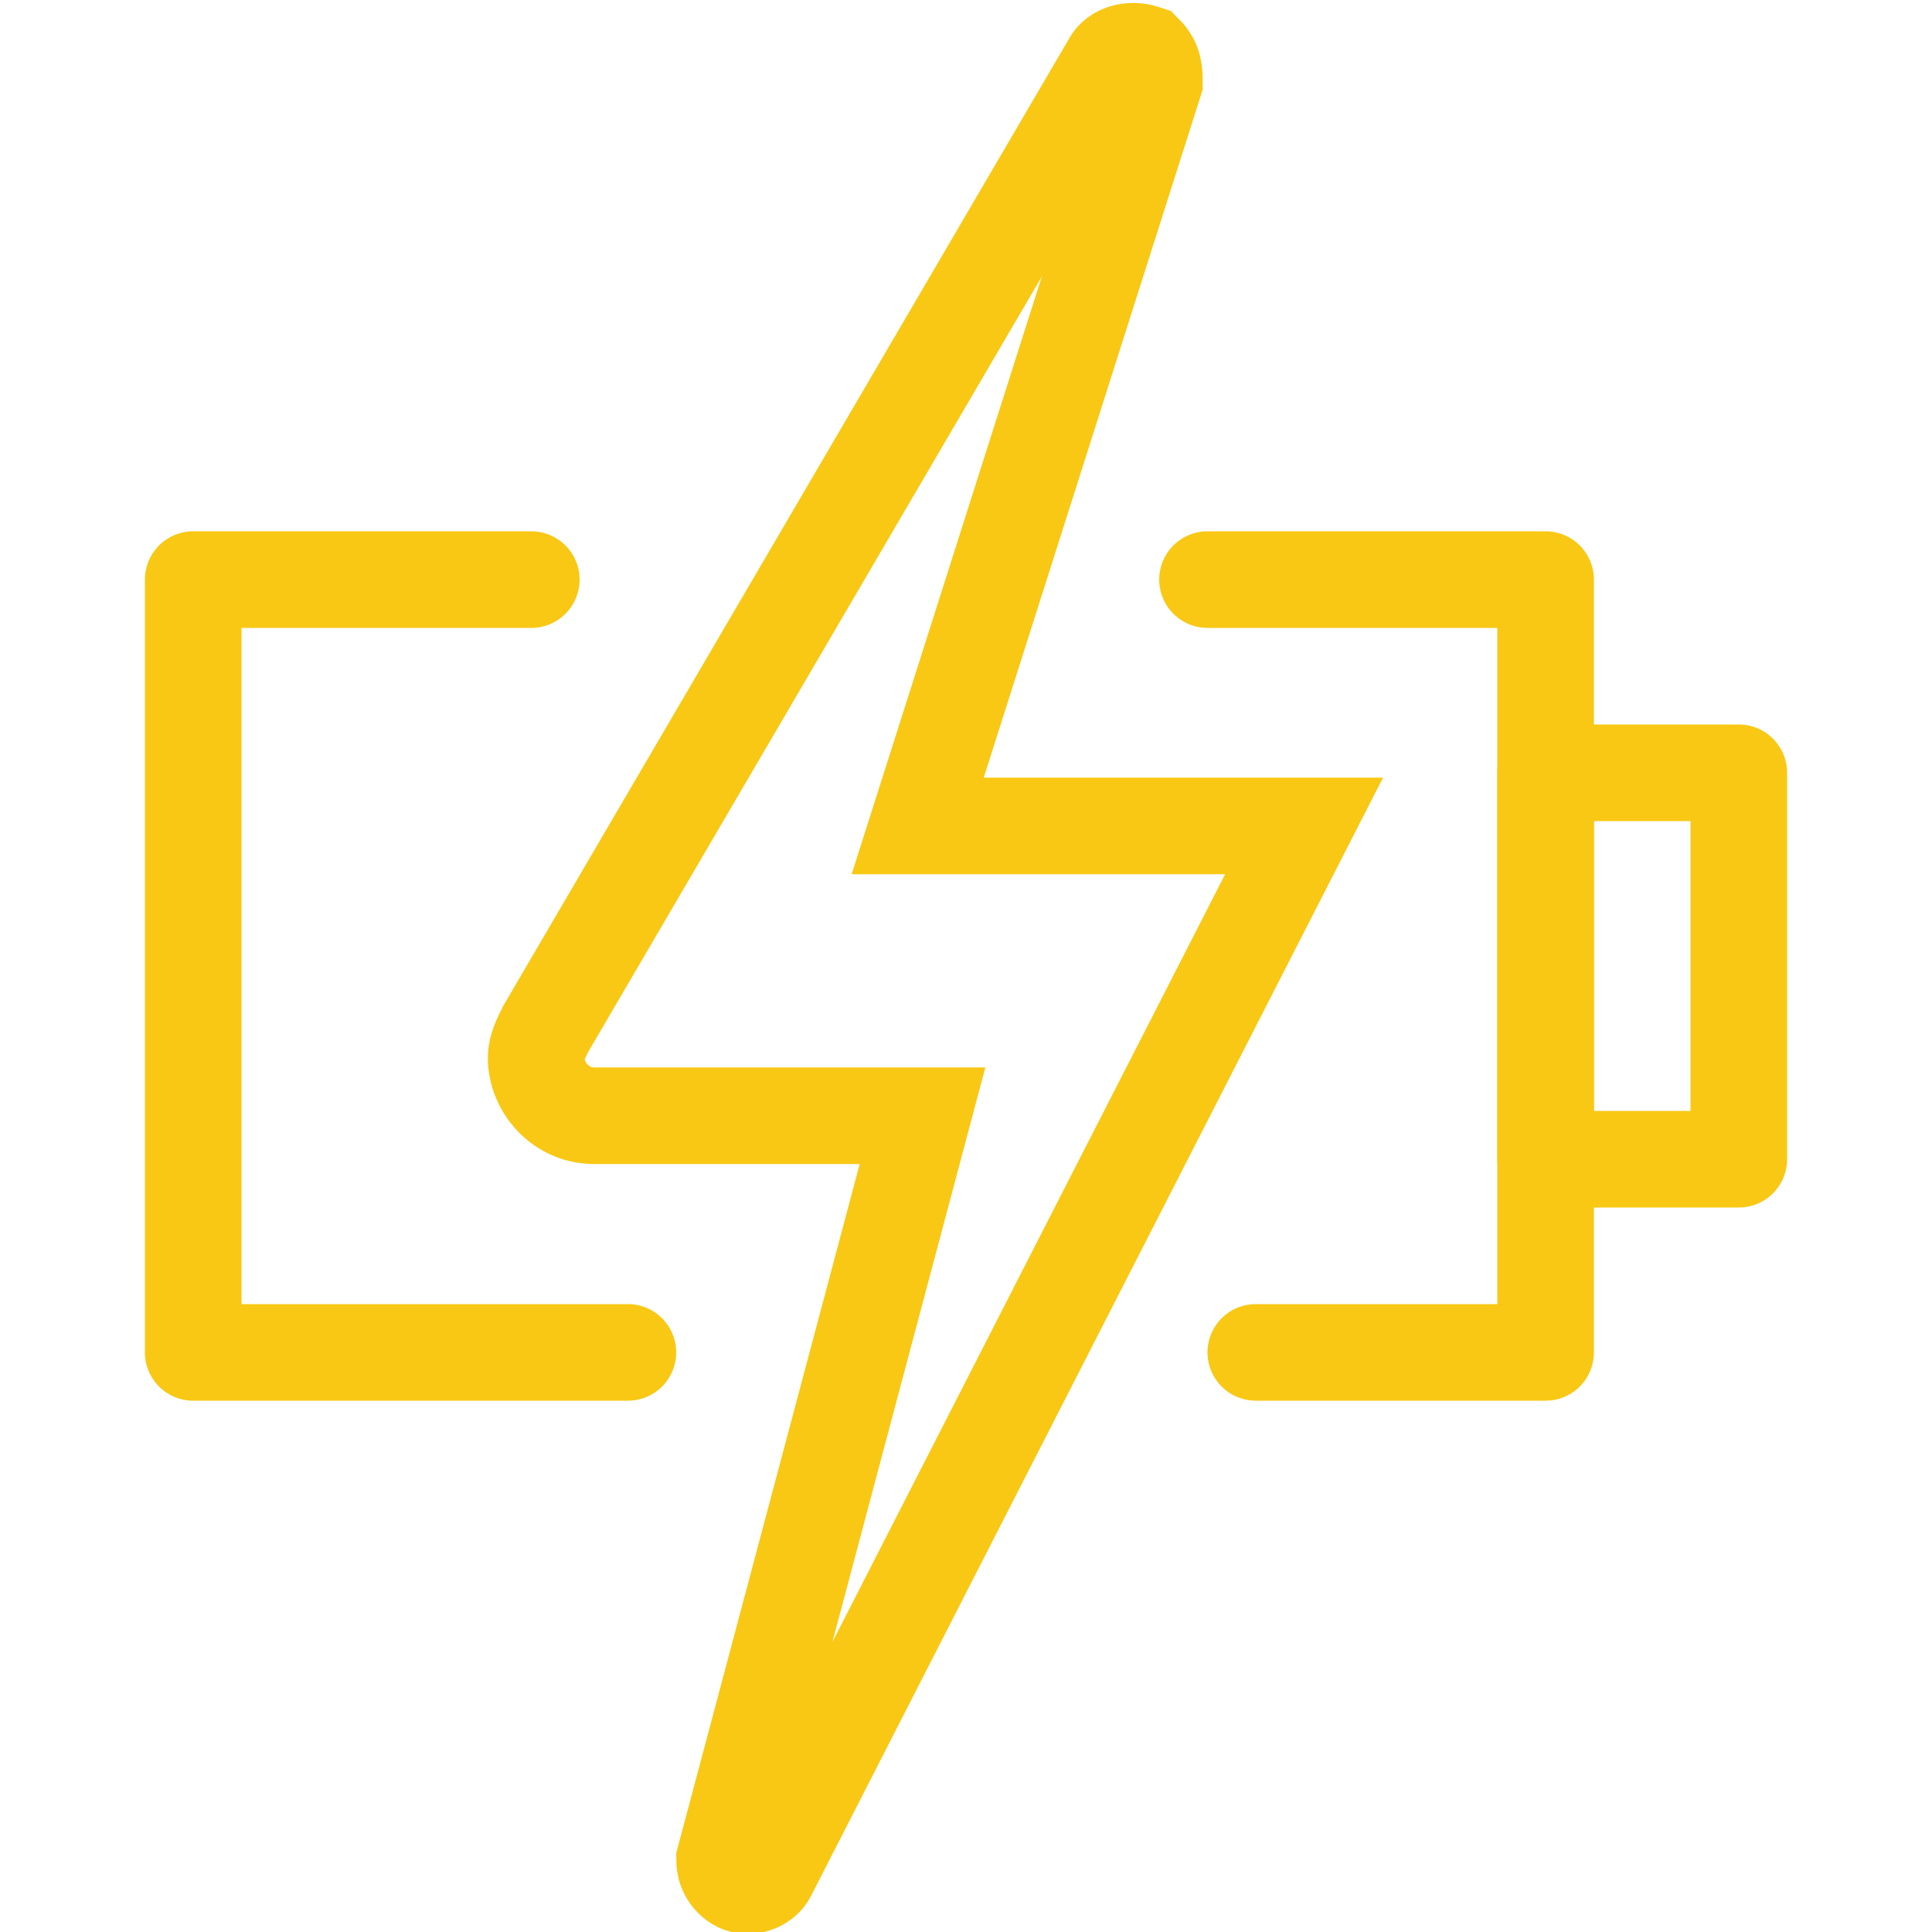 <?xml version="1.0" encoding="utf-8"?>
<!-- Generator: Adobe Illustrator 20.0.0, SVG Export Plug-In . SVG Version: 6.00 Build 0)  -->
<svg version="1.1" id="Layer_1" xmlns="http://www.w3.org/2000/svg" xmlns:xlink="http://www.w3.org/1999/xlink" x="0px" y="0px"
	 viewBox="0 0 40 40" style="enable-background:new 0 0 40 40;" xml:space="preserve">
<style type="text/css">
	.st0{fill:none;stroke:#f8c814;stroke-width:2;stroke-linecap:round;stroke-linejoin:round;stroke-miterlimit:10;}
	.st1{fill:none;stroke:#f8c814;stroke-width:2;stroke-miterlimit:10;}
</style>
<g>
	<polyline class="st0" points="26,28 32,28 32,12 25,12 	"/>
	<path class="st0" d="M10.8,22.8"/>
	<polyline class="st0" points="11,12 4,12 4,28 13,28 	"/>
	<path class="st0" d="M16,13.8"/>
	<path class="st0" d="M16,13.8"/>
	<path class="st0" d="M10.8,22.8"/>
</g>
<rect x="32" y="16" class="st0" width="4" height="8"/>
<path class="st1" d="M23.9,1.7L19,17.1h8L15.9,38.8c-0.1,0.2-0.4,0.3-0.6,0.2S15,38.7,15,38.5l4.1-15.4h-6.8c-0.7,0-1.2-0.6-1.2-1.2
	c0-0.2,0.1-0.4,0.2-0.6L23,1.3c0.1-0.2,0.4-0.3,0.7-0.2C23.9,1.3,23.9,1.5,23.9,1.7z"/>
</svg>
